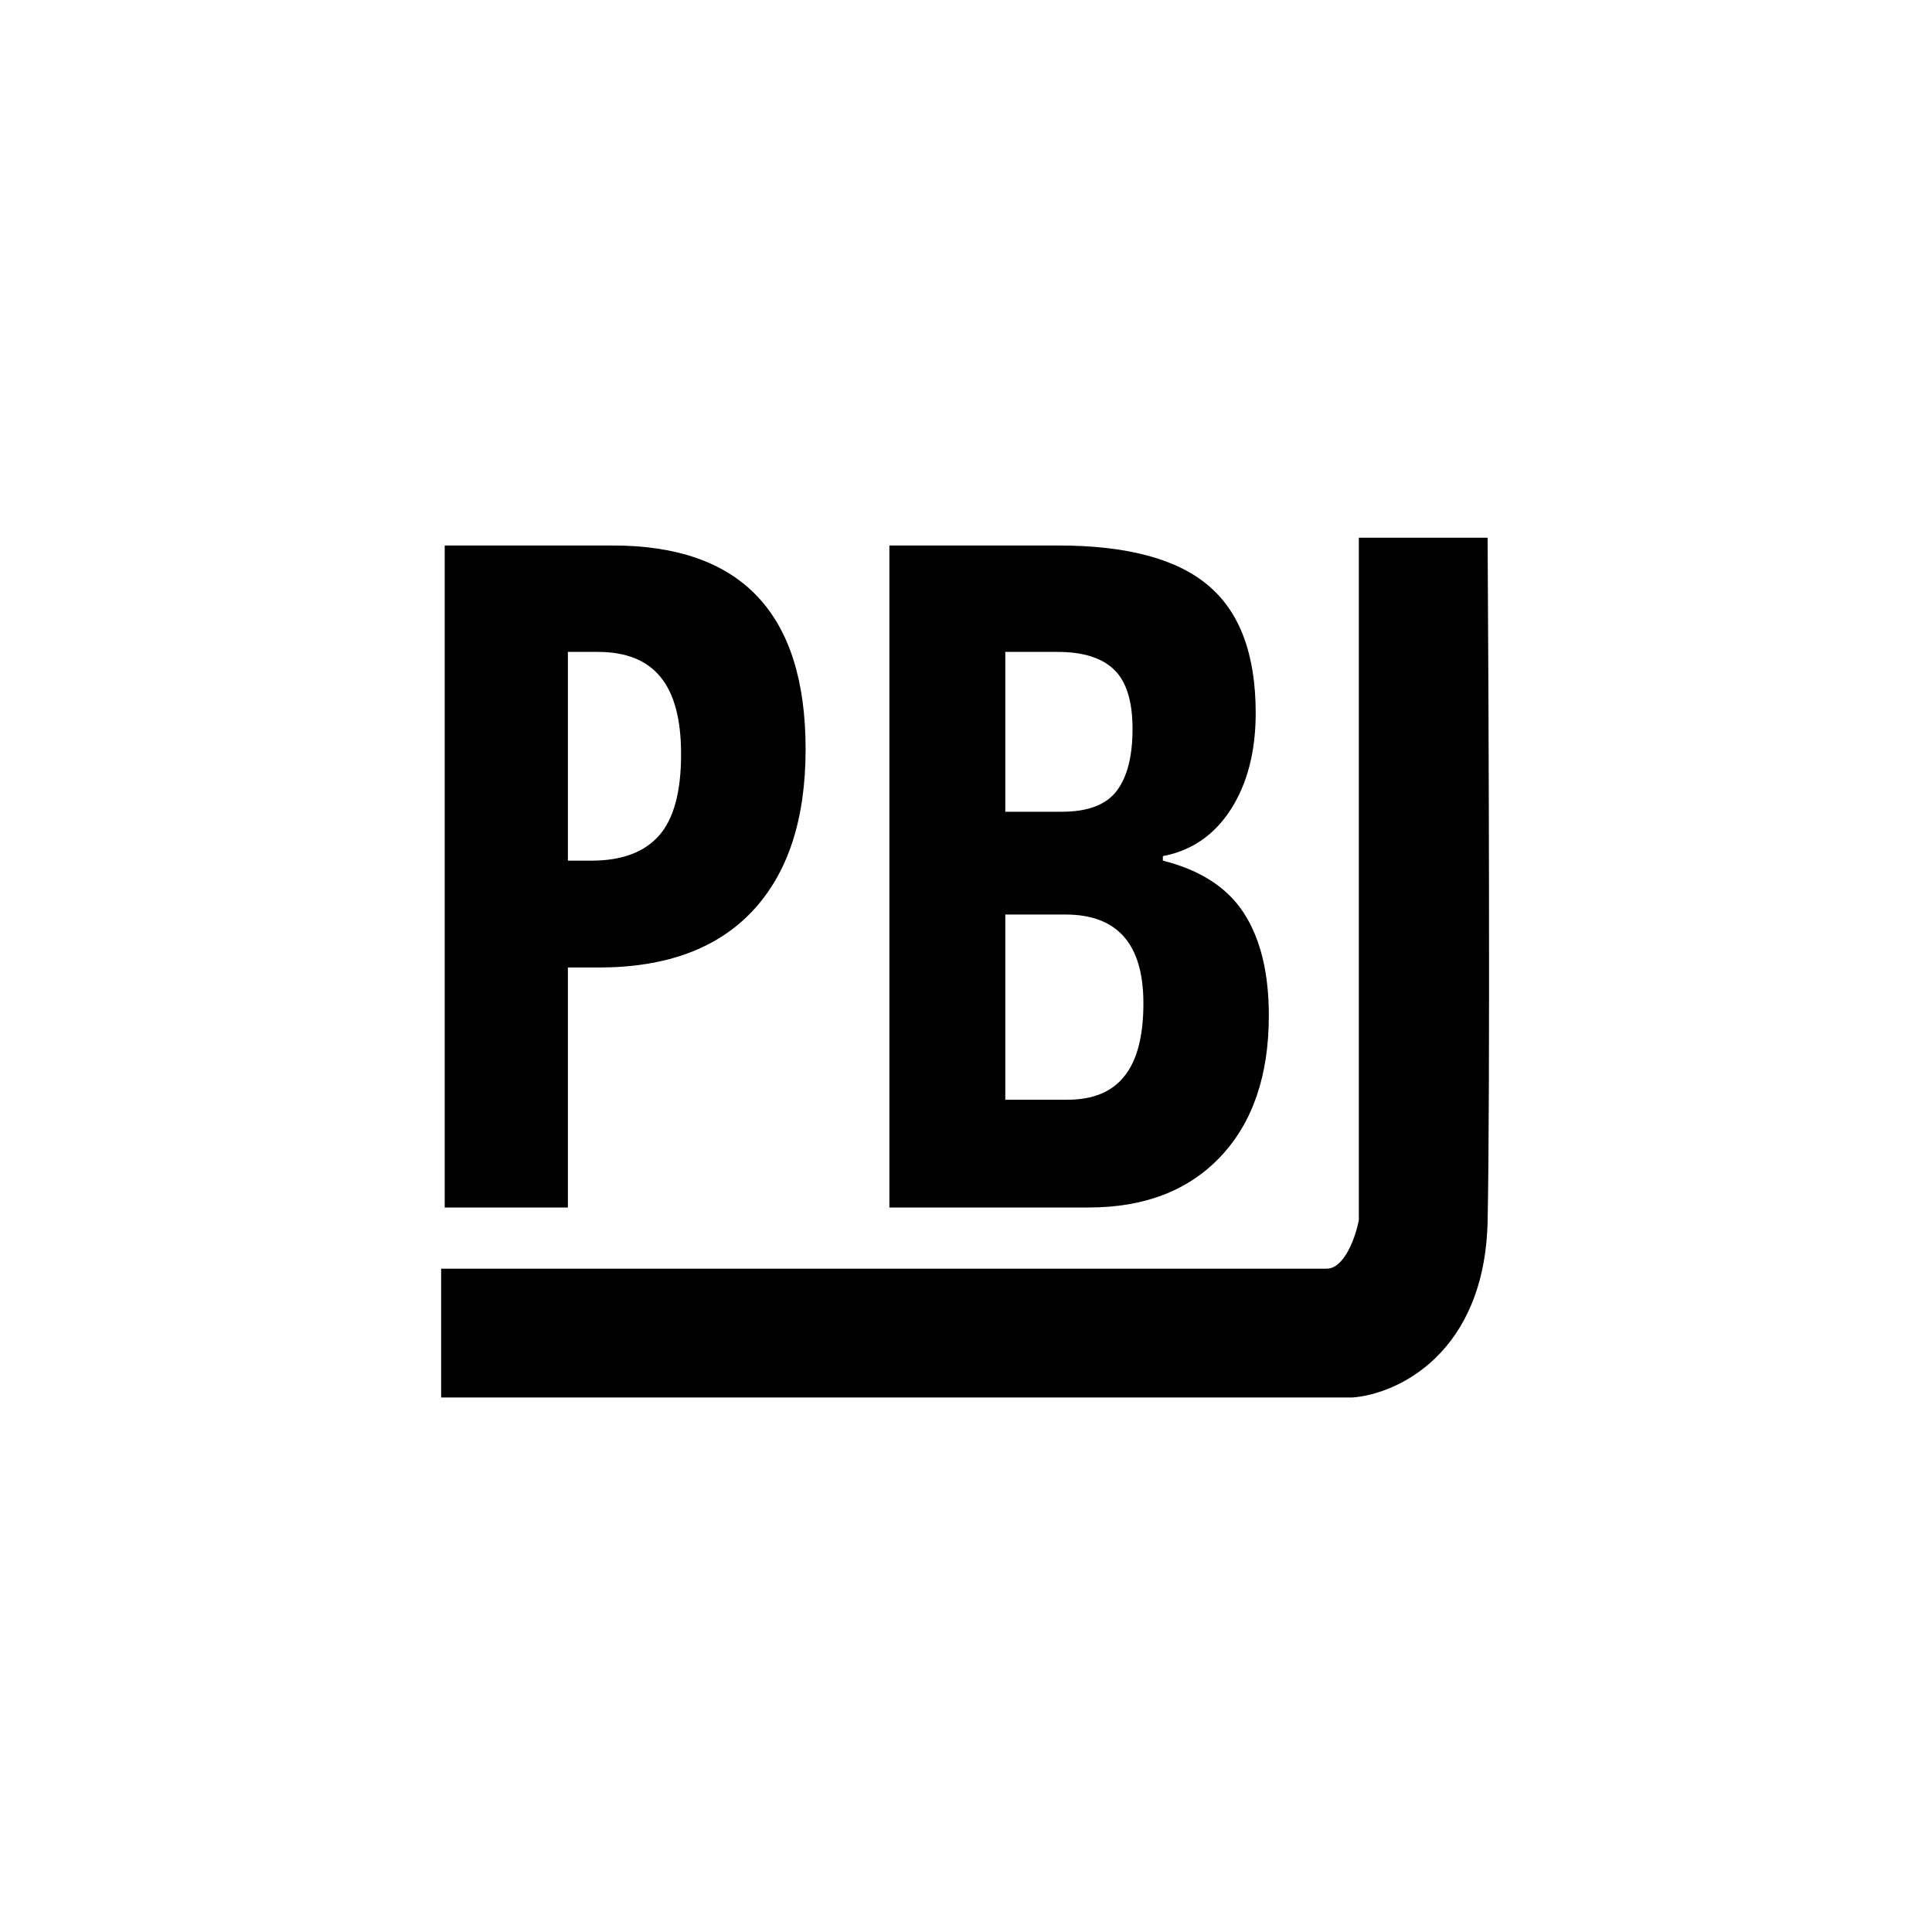 <svg width="300" height="300" viewBox="0 0 300 300" fill="none" xmlns="http://www.w3.org/2000/svg">
<path d="M69 216.5V197.5H206C209.2 197.5 211 192.167 211.5 189.5V84H230.5C230.667 110.667 230.9 169.1 230.5 189.5C230.1 209.9 216.667 216 210 216.5H69Z" fill="black" stroke="black"/>
<path d="M125.094 116.344C125.094 127.266 122.328 135.656 116.797 141.516C111.312 147.328 103.367 150.234 92.961 150.234H88.18V187.5H69.055V84.703H95.141C115.109 84.703 125.094 95.25 125.094 116.344ZM88.18 133.641H91.836C96.523 133.641 100.016 132.352 102.312 129.773C104.609 127.195 105.758 122.977 105.758 117.117C105.758 111.727 104.703 107.742 102.594 105.164C100.484 102.539 97.227 101.227 92.82 101.227H88.18V133.641Z" fill="black"/>
<path d="M138.102 84.703H164.328C175.016 84.703 182.797 86.789 187.672 90.961C192.547 95.086 194.984 101.672 194.984 110.719C194.984 116.672 193.695 121.664 191.117 125.695C188.539 129.68 185.023 132.094 180.57 132.938V133.641C186.383 135.094 190.578 137.812 193.156 141.797C195.734 145.781 197.023 151.078 197.023 157.688C197.023 167.016 194.516 174.328 189.5 179.625C184.531 184.875 177.711 187.5 169.039 187.5H138.102V84.703ZM156.102 126.047H164.891C168.922 126.047 171.758 124.969 173.398 122.812C175.039 120.656 175.859 117.445 175.859 113.18C175.859 108.914 174.922 105.867 173.047 104.039C171.172 102.164 168.219 101.227 164.188 101.227H156.102V126.047ZM156.102 142.008V170.766H165.734C169.719 170.766 172.672 169.547 174.594 167.109C176.562 164.672 177.547 160.898 177.547 155.789C177.547 146.602 173.516 142.008 165.453 142.008H156.102Z" fill="black"/>
</svg>
